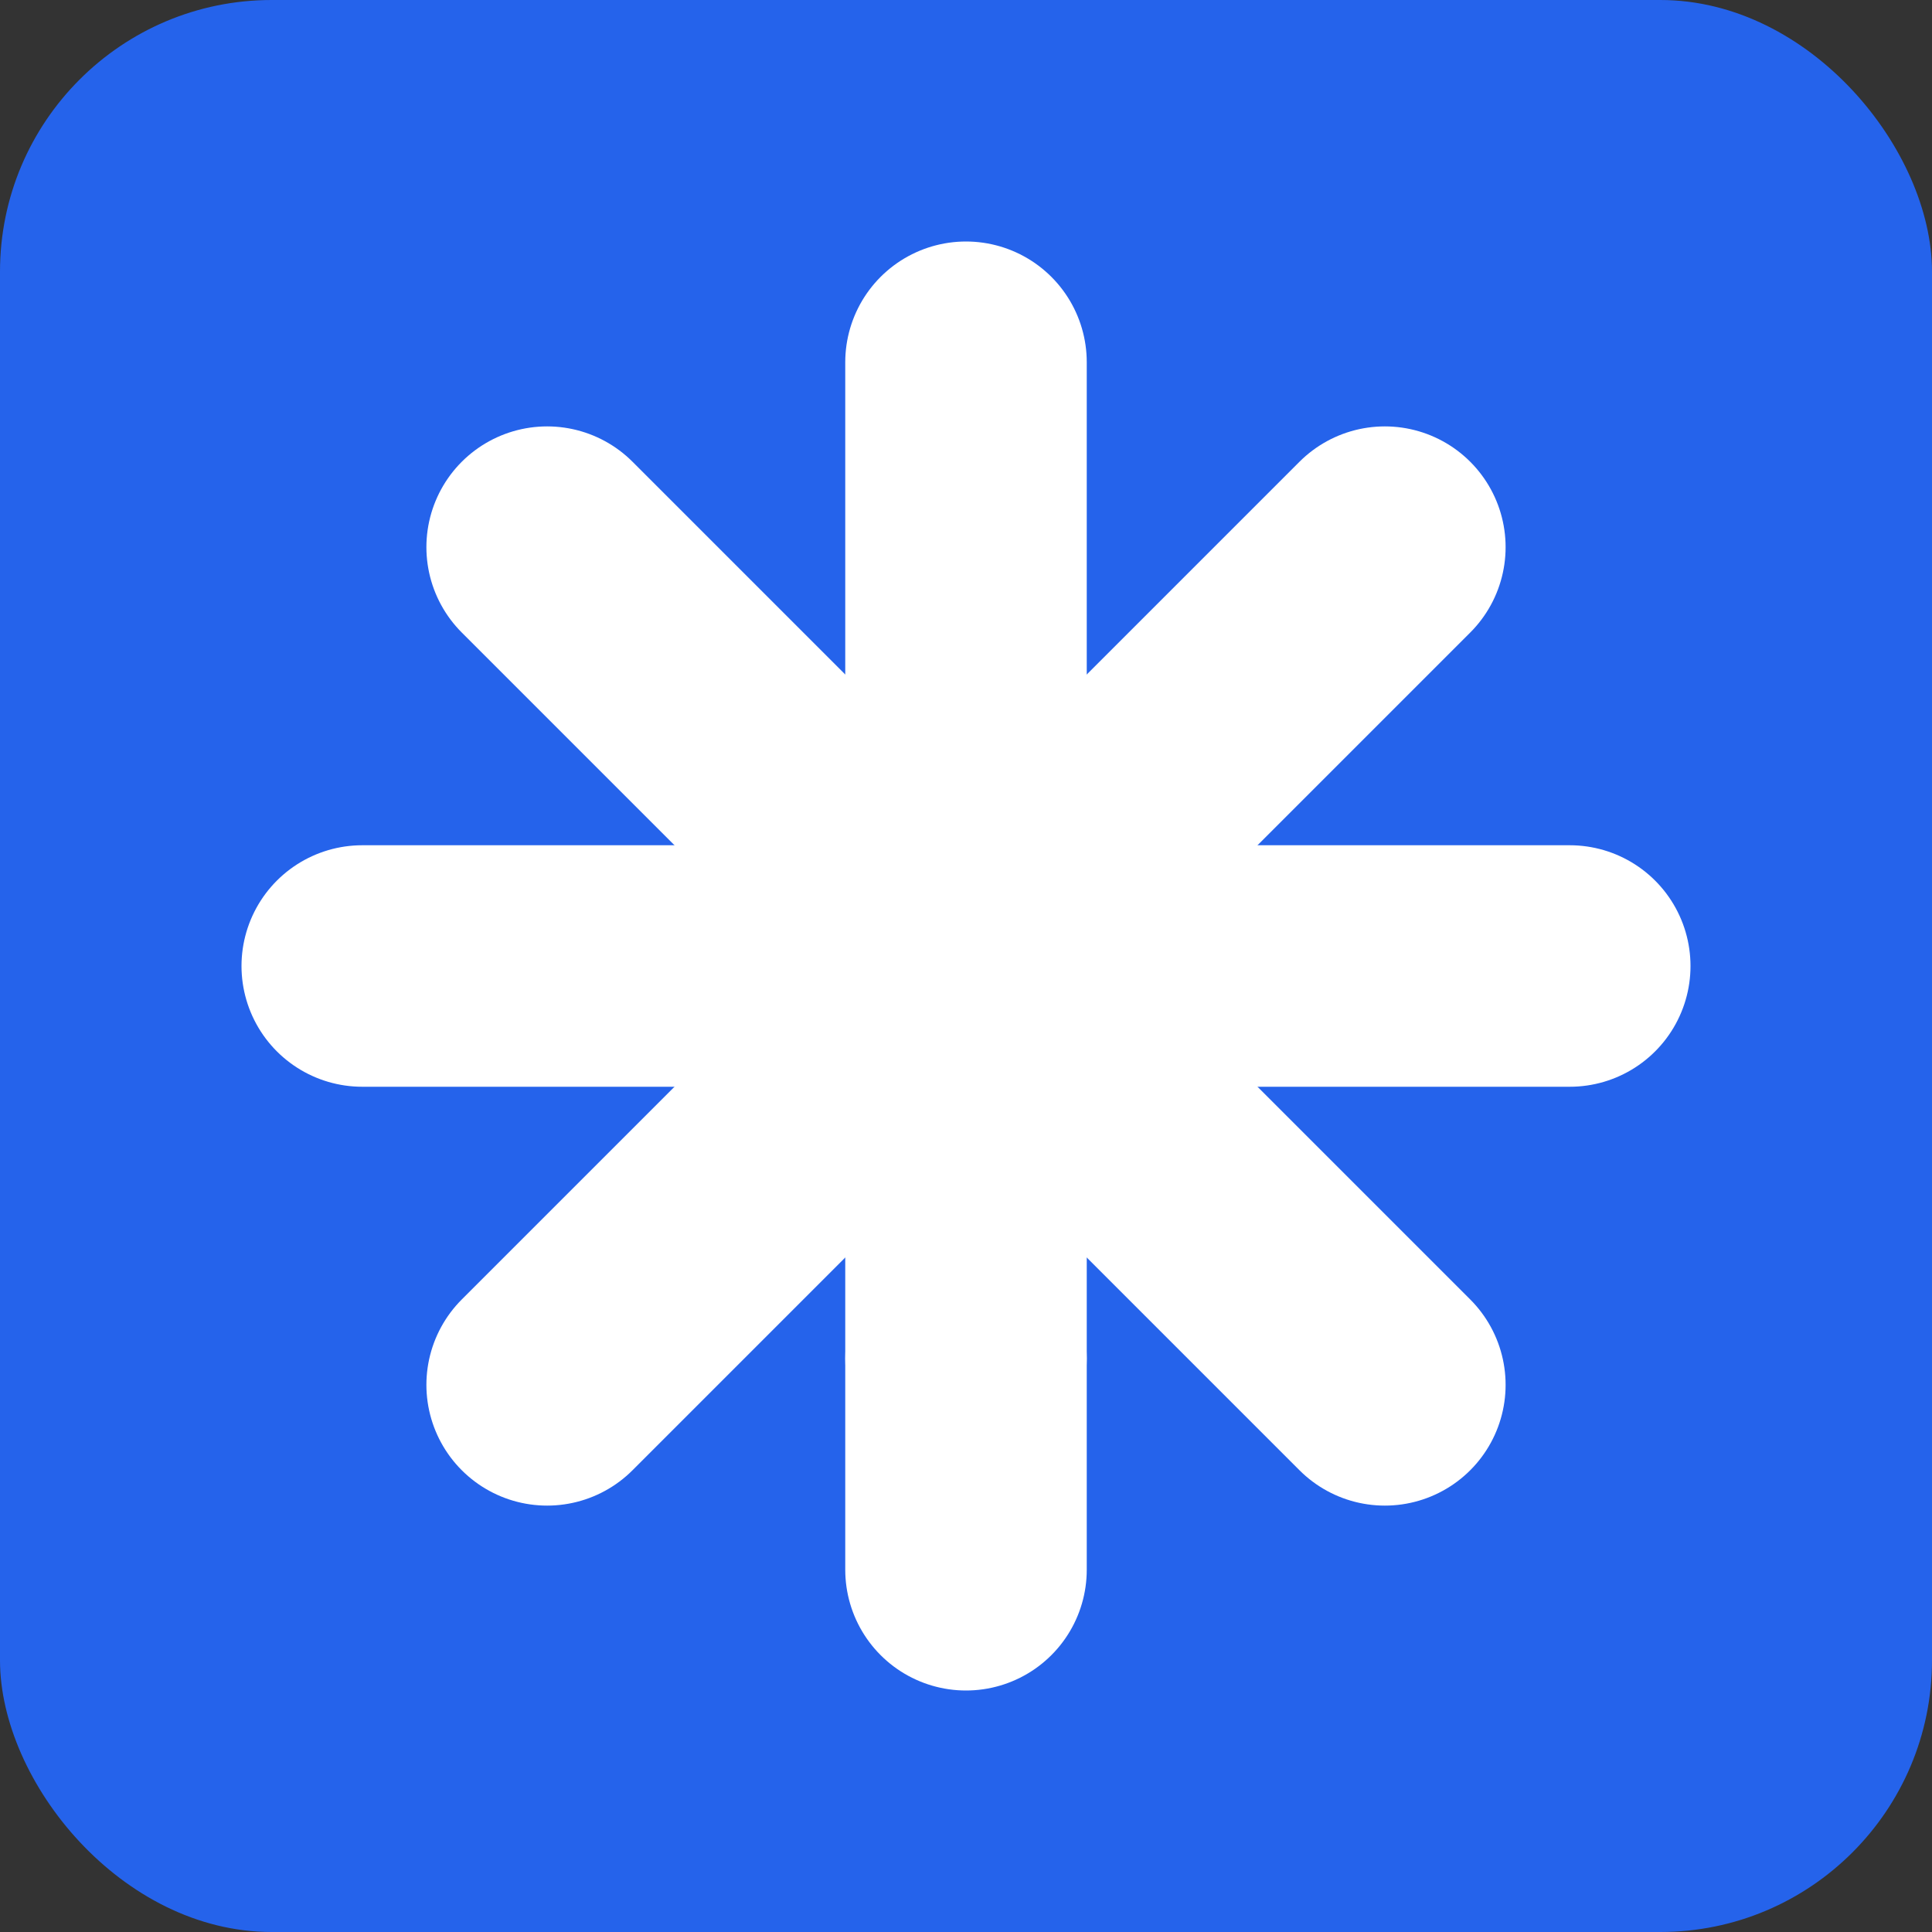 <svg xmlns="http://www.w3.org/2000/svg" width="512" height="512" viewBox="0 0 512 512">
  <rect x="0" y="0" width="512" height="512" fill="#333333" stroke="none"/>
  <defs>
    <style>
      .bg { fill: #2563eb; }
      .fg { stroke: #ffffff; stroke-width: 64; stroke-linecap: round; }
      .fgfill { fill: #ffffff; }
    </style>
  </defs>
  <rect class="bg" x="0" y="0" width="512" height="512" rx="72" ry="72"/>
  <!-- Snowflake -->
  <g class="fg">
    <line x1="96" y1="256" x2="416" y2="256"/>
    <line x1="256" y1="96" x2="256" y2="416"/>
    <line x1="145" y1="145" x2="367" y2="367"/>
    <line x1="367" y1="145" x2="145" y2="367"/>
    <!-- extra two arms via rotate 60deg already covered by above -->
  </g>
  <!-- Exclamation -->
  <rect class="fgfill" x="224" y="170" width="64" height="172" rx="32" ry="32"/>
  <circle class="fgfill" cx="256" cy="360" r="32"/>
</svg>